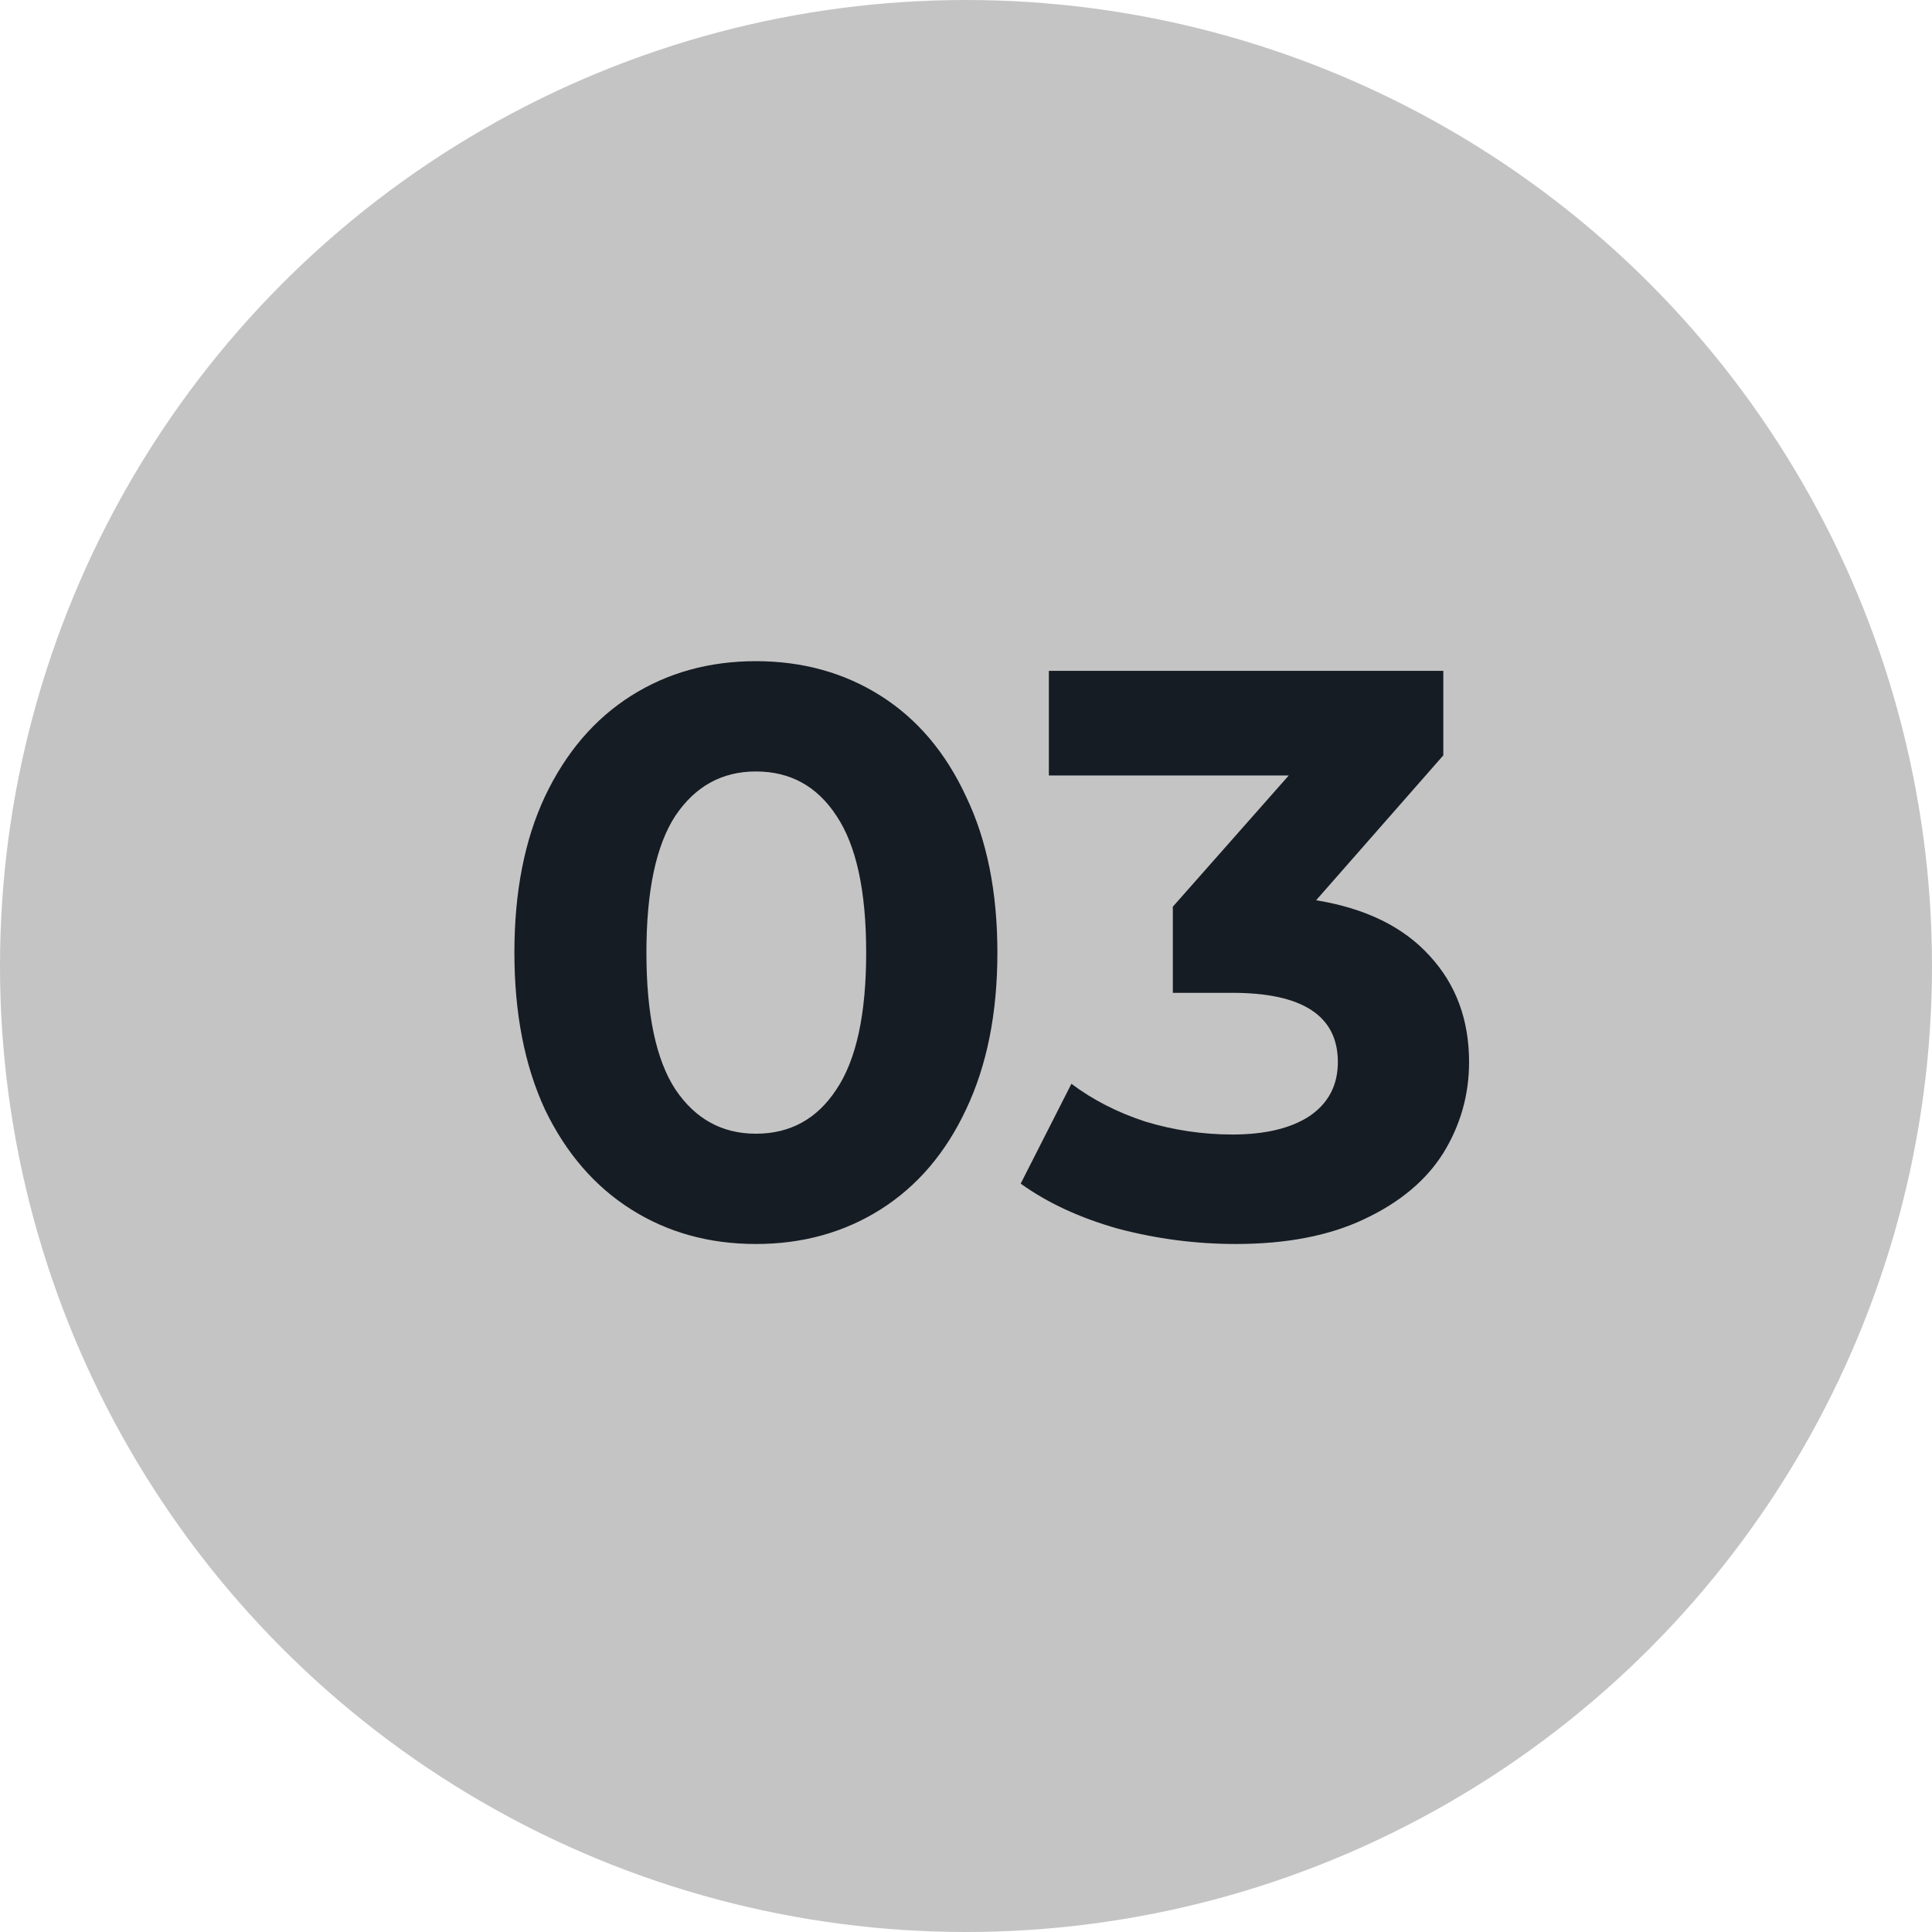 <svg width="36" height="36" viewBox="0 0 36 36" fill="none" xmlns="http://www.w3.org/2000/svg">
<circle cx="18" cy="18" r="18" fill="#C4C4C4"/>
<path d="M14.085 23.18C13.215 23.18 12.44 22.965 11.76 22.535C11.08 22.105 10.545 21.485 10.155 20.675C9.775 19.855 9.585 18.88 9.585 17.75C9.585 16.62 9.775 15.65 10.155 14.84C10.545 14.02 11.08 13.395 11.76 12.965C12.44 12.535 13.215 12.32 14.085 12.32C14.955 12.32 15.73 12.535 16.41 12.965C17.09 13.395 17.62 14.02 18 14.84C18.39 15.65 18.585 16.62 18.585 17.75C18.585 18.88 18.39 19.855 18 20.675C17.62 21.485 17.09 22.105 16.41 22.535C15.73 22.965 14.955 23.18 14.085 23.18ZM14.085 21.125C14.725 21.125 15.225 20.85 15.585 20.3C15.955 19.75 16.14 18.9 16.14 17.75C16.14 16.6 15.955 15.75 15.585 15.2C15.225 14.65 14.725 14.375 14.085 14.375C13.455 14.375 12.955 14.65 12.585 15.2C12.225 15.75 12.045 16.6 12.045 17.75C12.045 18.9 12.225 19.75 12.585 20.3C12.955 20.85 13.455 21.125 14.085 21.125ZM24.524 16.775C25.444 16.925 26.149 17.27 26.639 17.81C27.129 18.34 27.374 19 27.374 19.79C27.374 20.4 27.214 20.965 26.894 21.485C26.574 21.995 26.084 22.405 25.424 22.715C24.774 23.025 23.974 23.18 23.024 23.18C22.284 23.18 21.554 23.085 20.834 22.895C20.124 22.695 19.519 22.415 19.019 22.055L19.964 20.195C20.364 20.495 20.824 20.73 21.344 20.9C21.874 21.06 22.414 21.14 22.964 21.14C23.574 21.14 24.054 21.025 24.404 20.795C24.754 20.555 24.929 20.22 24.929 19.79C24.929 18.93 24.274 18.5 22.964 18.5H21.854V16.895L24.014 14.45H19.544V12.5H26.894V14.075L24.524 16.775Z" fill="#161C24"/>
</svg>

